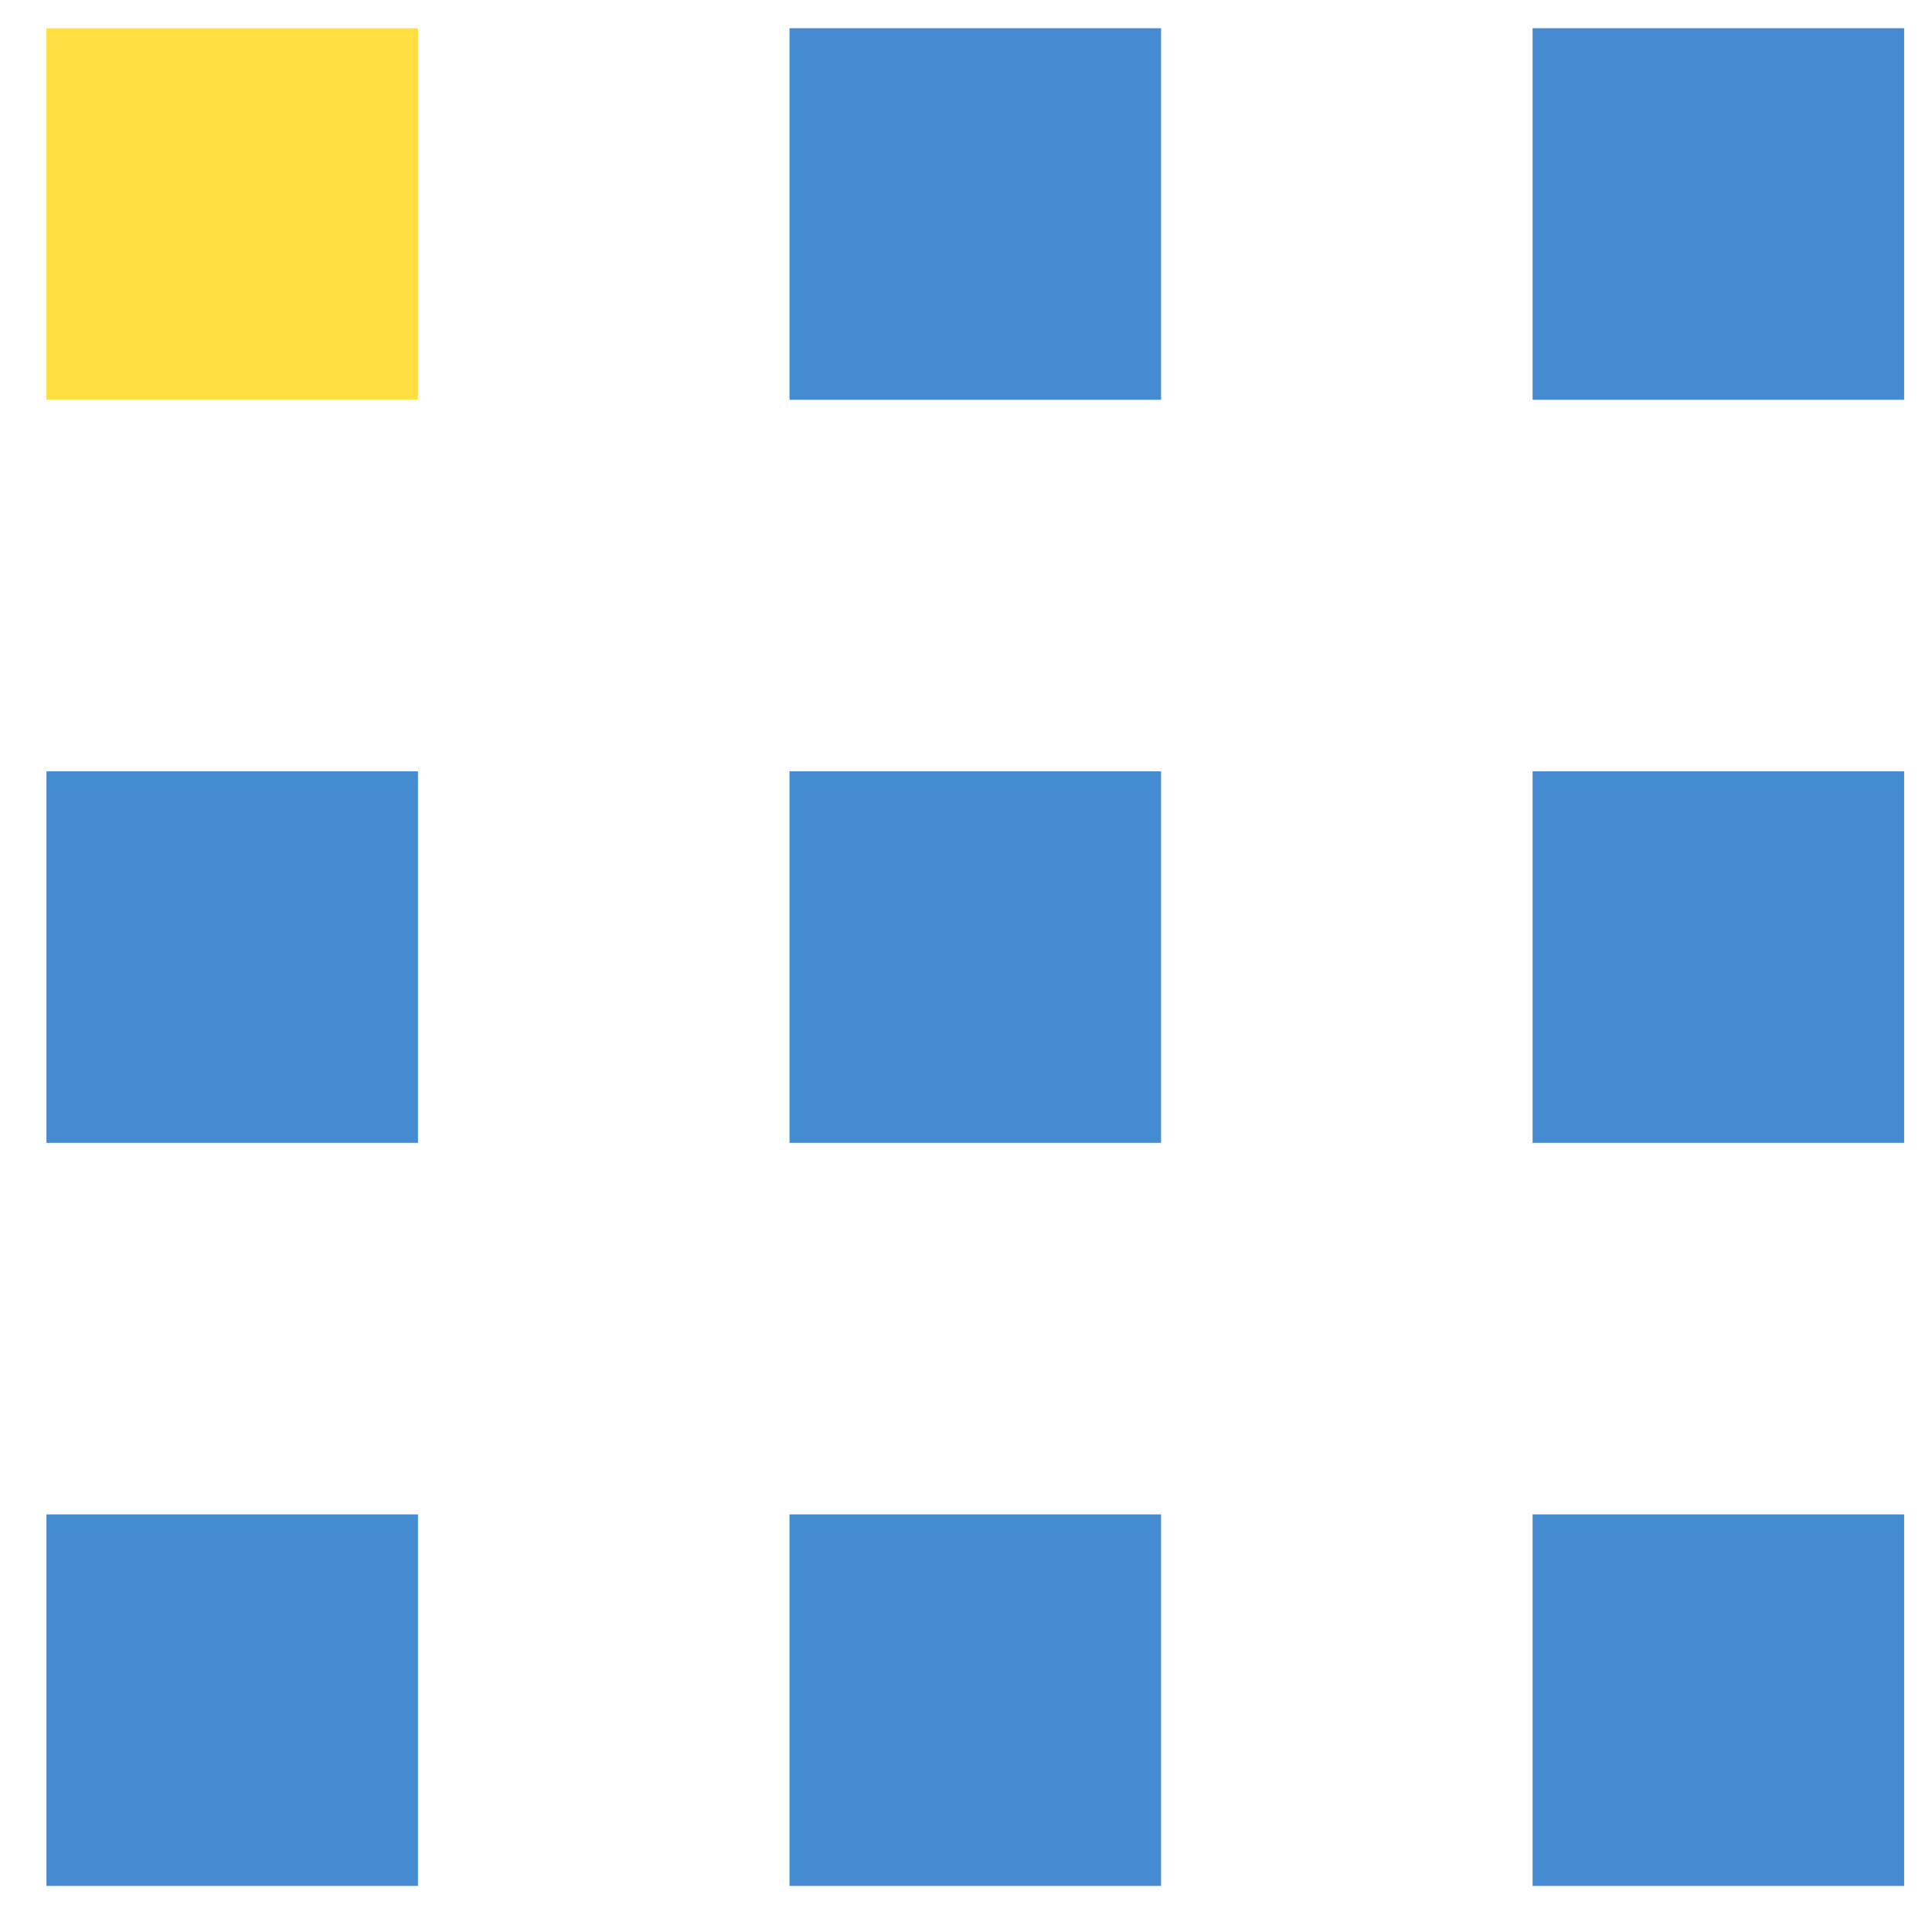 <svg width="26" height="26" viewBox="0 0 26 26" fill="none" xmlns="http://www.w3.org/2000/svg">
<g id="Group 496">
<rect id="Rectangle 167" x="0.625" y="0.38" width="5" height="5" fill="#FFDF42"/>
<rect id="Rectangle 168" x="10.625" y="0.38" width="5" height="5" fill="#458BD1"/>
<rect id="Rectangle 169" x="20.625" y="0.38" width="5" height="5" fill="#458BD1"/>
<rect id="Rectangle 170" x="0.625" y="10.38" width="5" height="5" fill="#458BD1"/>
<rect id="Rectangle 171" x="10.625" y="10.38" width="5" height="5" fill="#458BD1"/>
<rect id="Rectangle 172" x="20.625" y="10.38" width="5" height="5" fill="#458BD1"/>
<rect id="Rectangle 173" x="0.625" y="20.38" width="5" height="5" fill="#458BD1"/>
<rect id="Rectangle 174" x="10.625" y="20.38" width="5" height="5" fill="#458BD1"/>
<rect id="Rectangle 175" x="20.625" y="20.38" width="5" height="5" fill="#458BD1"/>
</g>
</svg>
